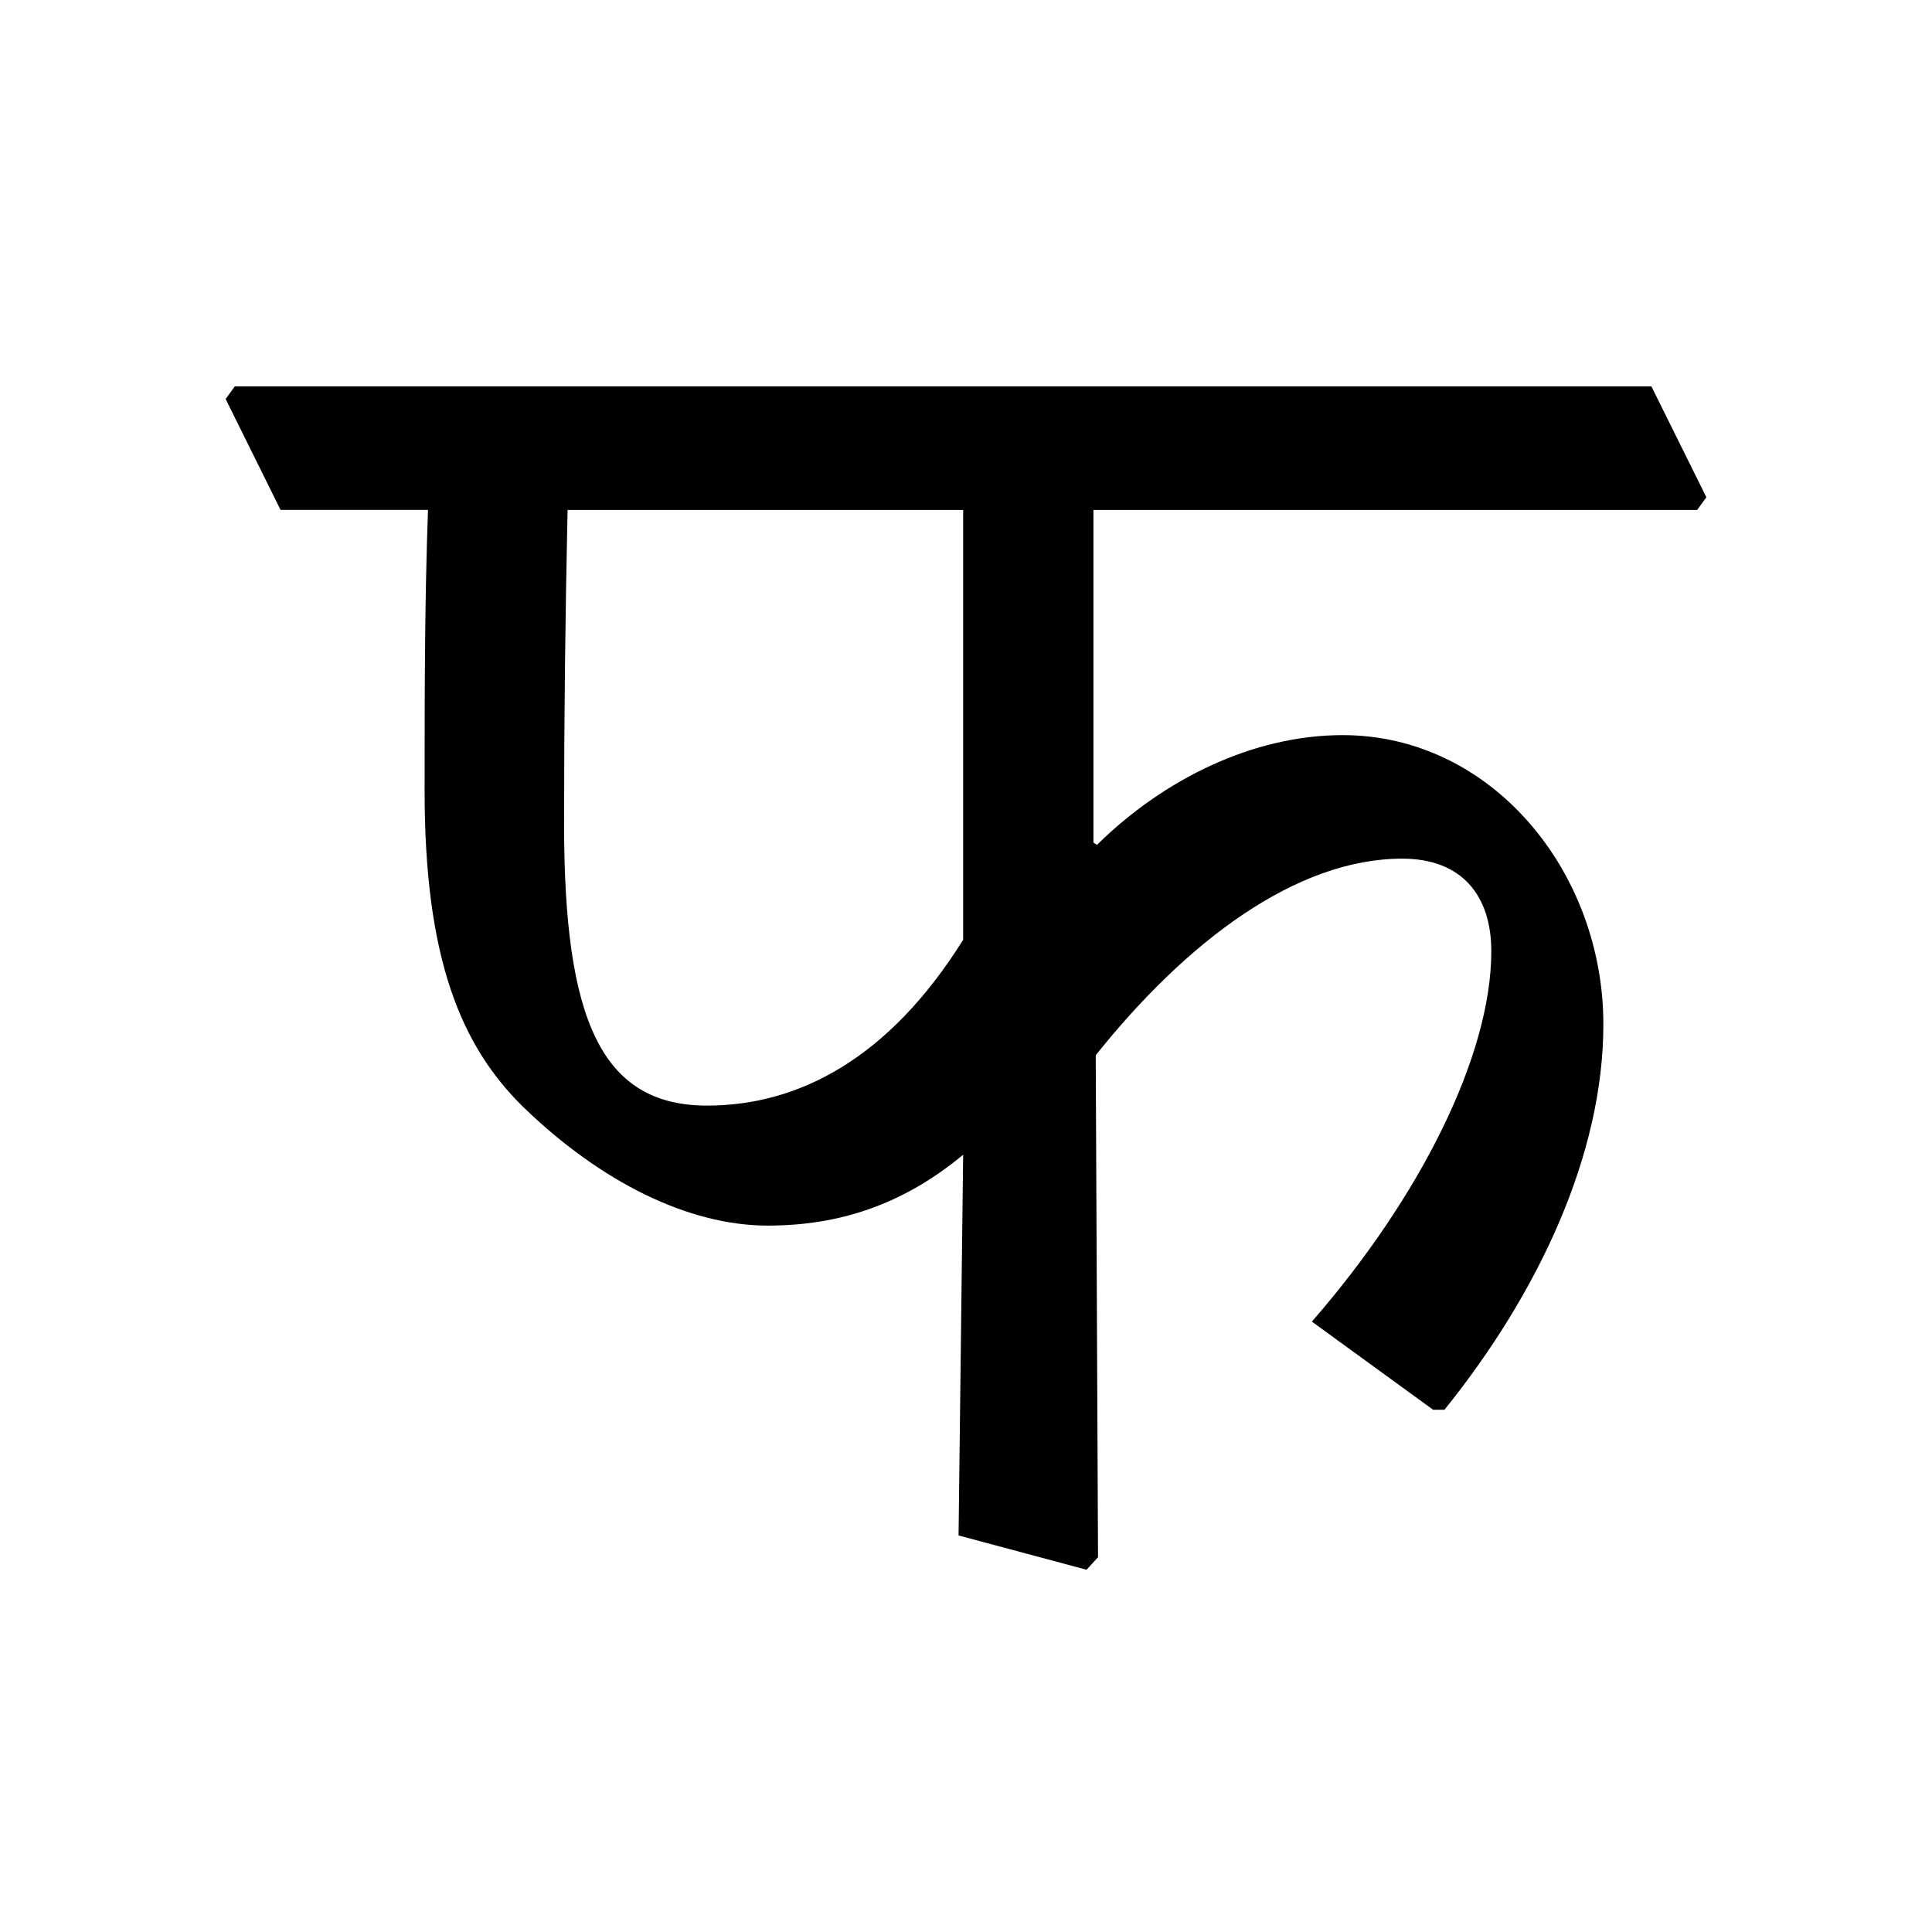 <?xml version='1.0' encoding='UTF-8'?>
<svg xmlns="http://www.w3.org/2000/svg" xmlns:xlink="http://www.w3.org/1999/xlink" width="250px" height="250px" viewBox="0 0 250 250" y="0px" x="0px" enable-background="new 0 0 250 250"><defs><symbol overflow="visible" id="e0b2b8fea"><path d="M88.328-79.89c-9.625 15.39-21.312 21.453-33.14 21.453-13.766 0-18.5-11.25-18.5-36.391 0-13.766.156-26.938.453-40.688h51.187zM0-135.517h19.078c-.437 11.985-.437 24.407-.437 36.391 0 21.453 4.593 32.844 12.718 40.828 10.063 9.766 21.453 15.39 31.672 15.39 9.172 0 17.453-2.656 25.297-9.171l-.594 49.266 16.563 4.437L105.78 0l-.297-64.953c11.688-14.64 25.891-25.438 39.657-25.438 7.687 0 11.53 4.735 11.53 11.985 0 13.453-9.171 31.797-23.218 47.922l15.688 11.406h1.468c12.282-15.25 20.563-33.14 20.563-49.86 0-19.828-14.5-37.437-33.734-37.437-11.532 0-23.079 5.625-31.797 14.203l-.454-.297v-43.047h78.126l1.187-1.64-7.11-14.344H-5.921l-1.187 1.625zm0 0"/></symbol></defs><use xlink:href="#e0b2b8fea" x="36.304" y="201.5"/></svg>